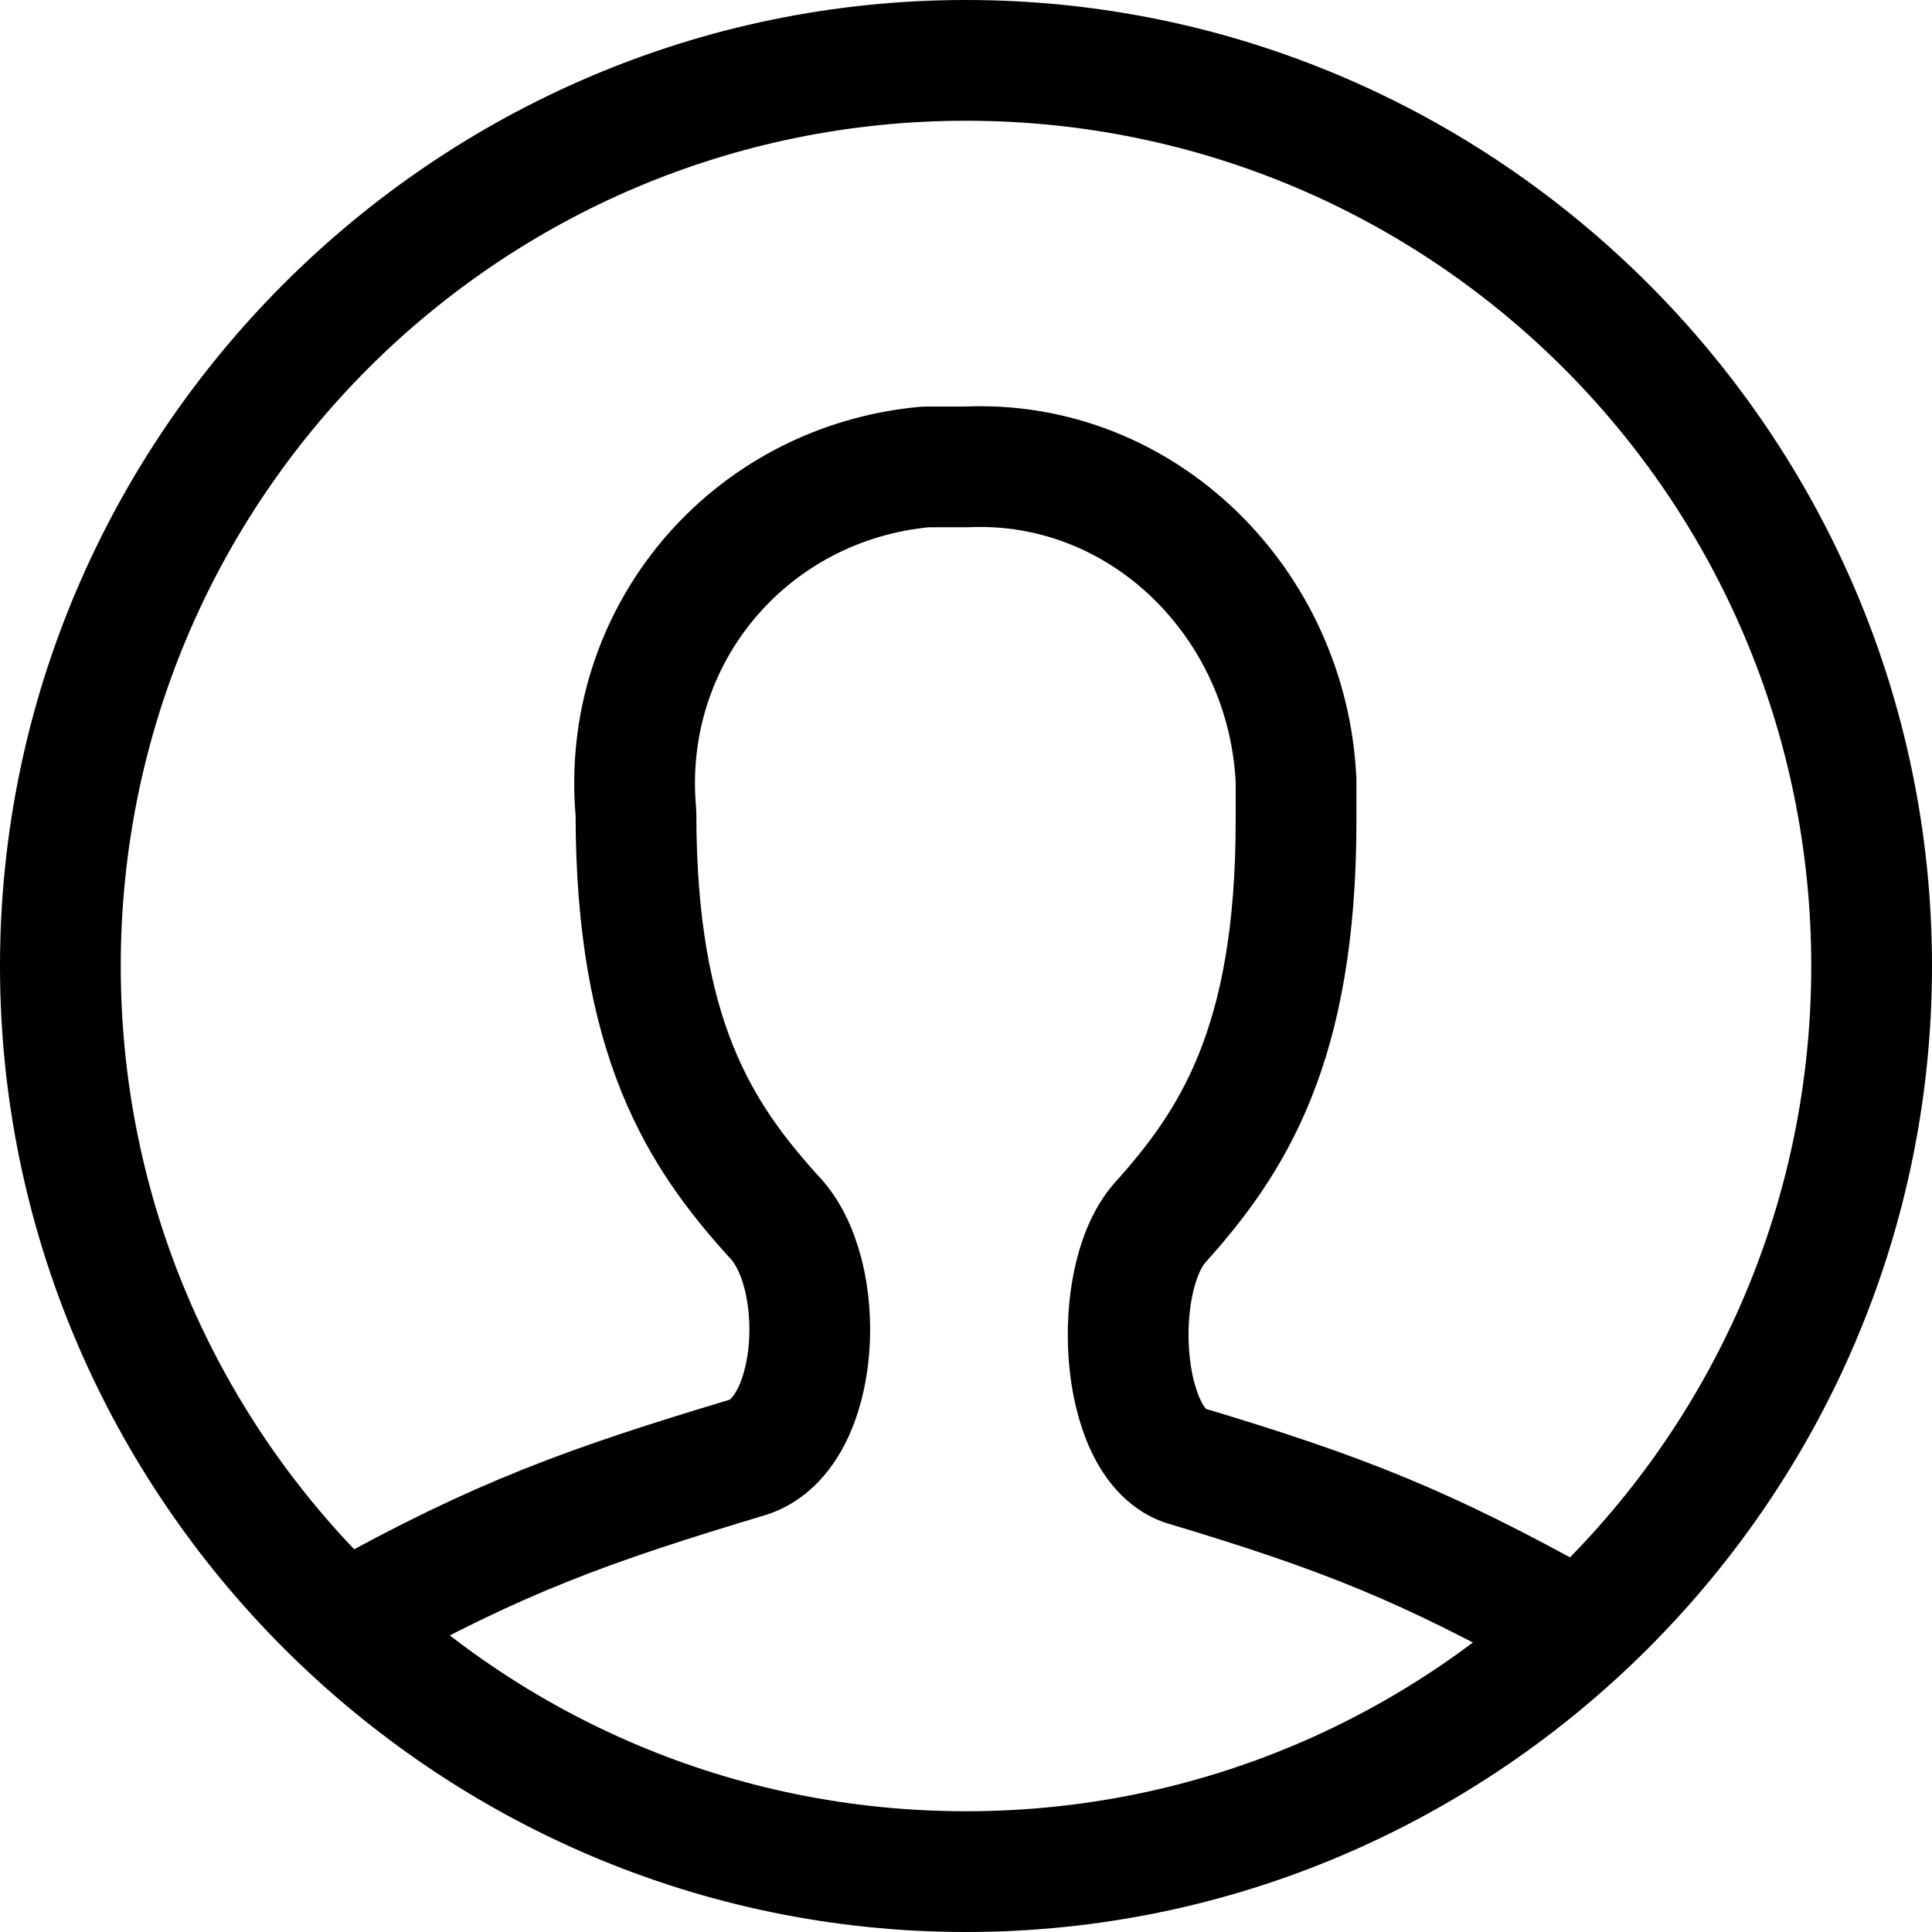<svg version="1.1" id="Light" xmlns="http://www.w3.org/2000/svg" xmlns:xlink="http://www.w3.org/1999/xlink" x="0px" y="0px"
     viewBox="0 0 24 24" style="enable-background:new 0 0 24 24;" xml:space="preserve">
<style type="text/css">
	.st0-single-neutral-circle{fill:none;stroke:#000000;stroke-width:1.5;stroke-linecap:round;stroke-linejoin:round;}
</style>
    <g>
	<path d="M12,1.5c5.8,0,10.5,4.7,10.5,10.5S17.8,22.5,12,22.5S1.5,17.8,1.5,12S6.2,1.5,12,1.5 M12,0C5.4,0,0,5.4,0,12s5.4,12,12,12
		s12-5.4,12-12S18.6,0,12,0L12,0z"/>
</g>
    <path class="st0-single-neutral-circle" d="M4.4,20.1c1.8-1,2.9-1.4,4.9-2c0.9-0.3,1-2.3,0.3-3c-0.9-1-1.7-2.2-1.7-5C7.7,7.9,9.3,6,11.5,5.8
	c0.2,0,0.3,0,0.5,0c2.2-0.1,4,1.7,4.1,3.9c0,0.2,0,0.3,0,0.5c0,2.8-0.8,4-1.7,5c-0.6,0.7-0.5,2.7,0.3,3c2,0.6,3,1,4.8,2"/>
</svg>